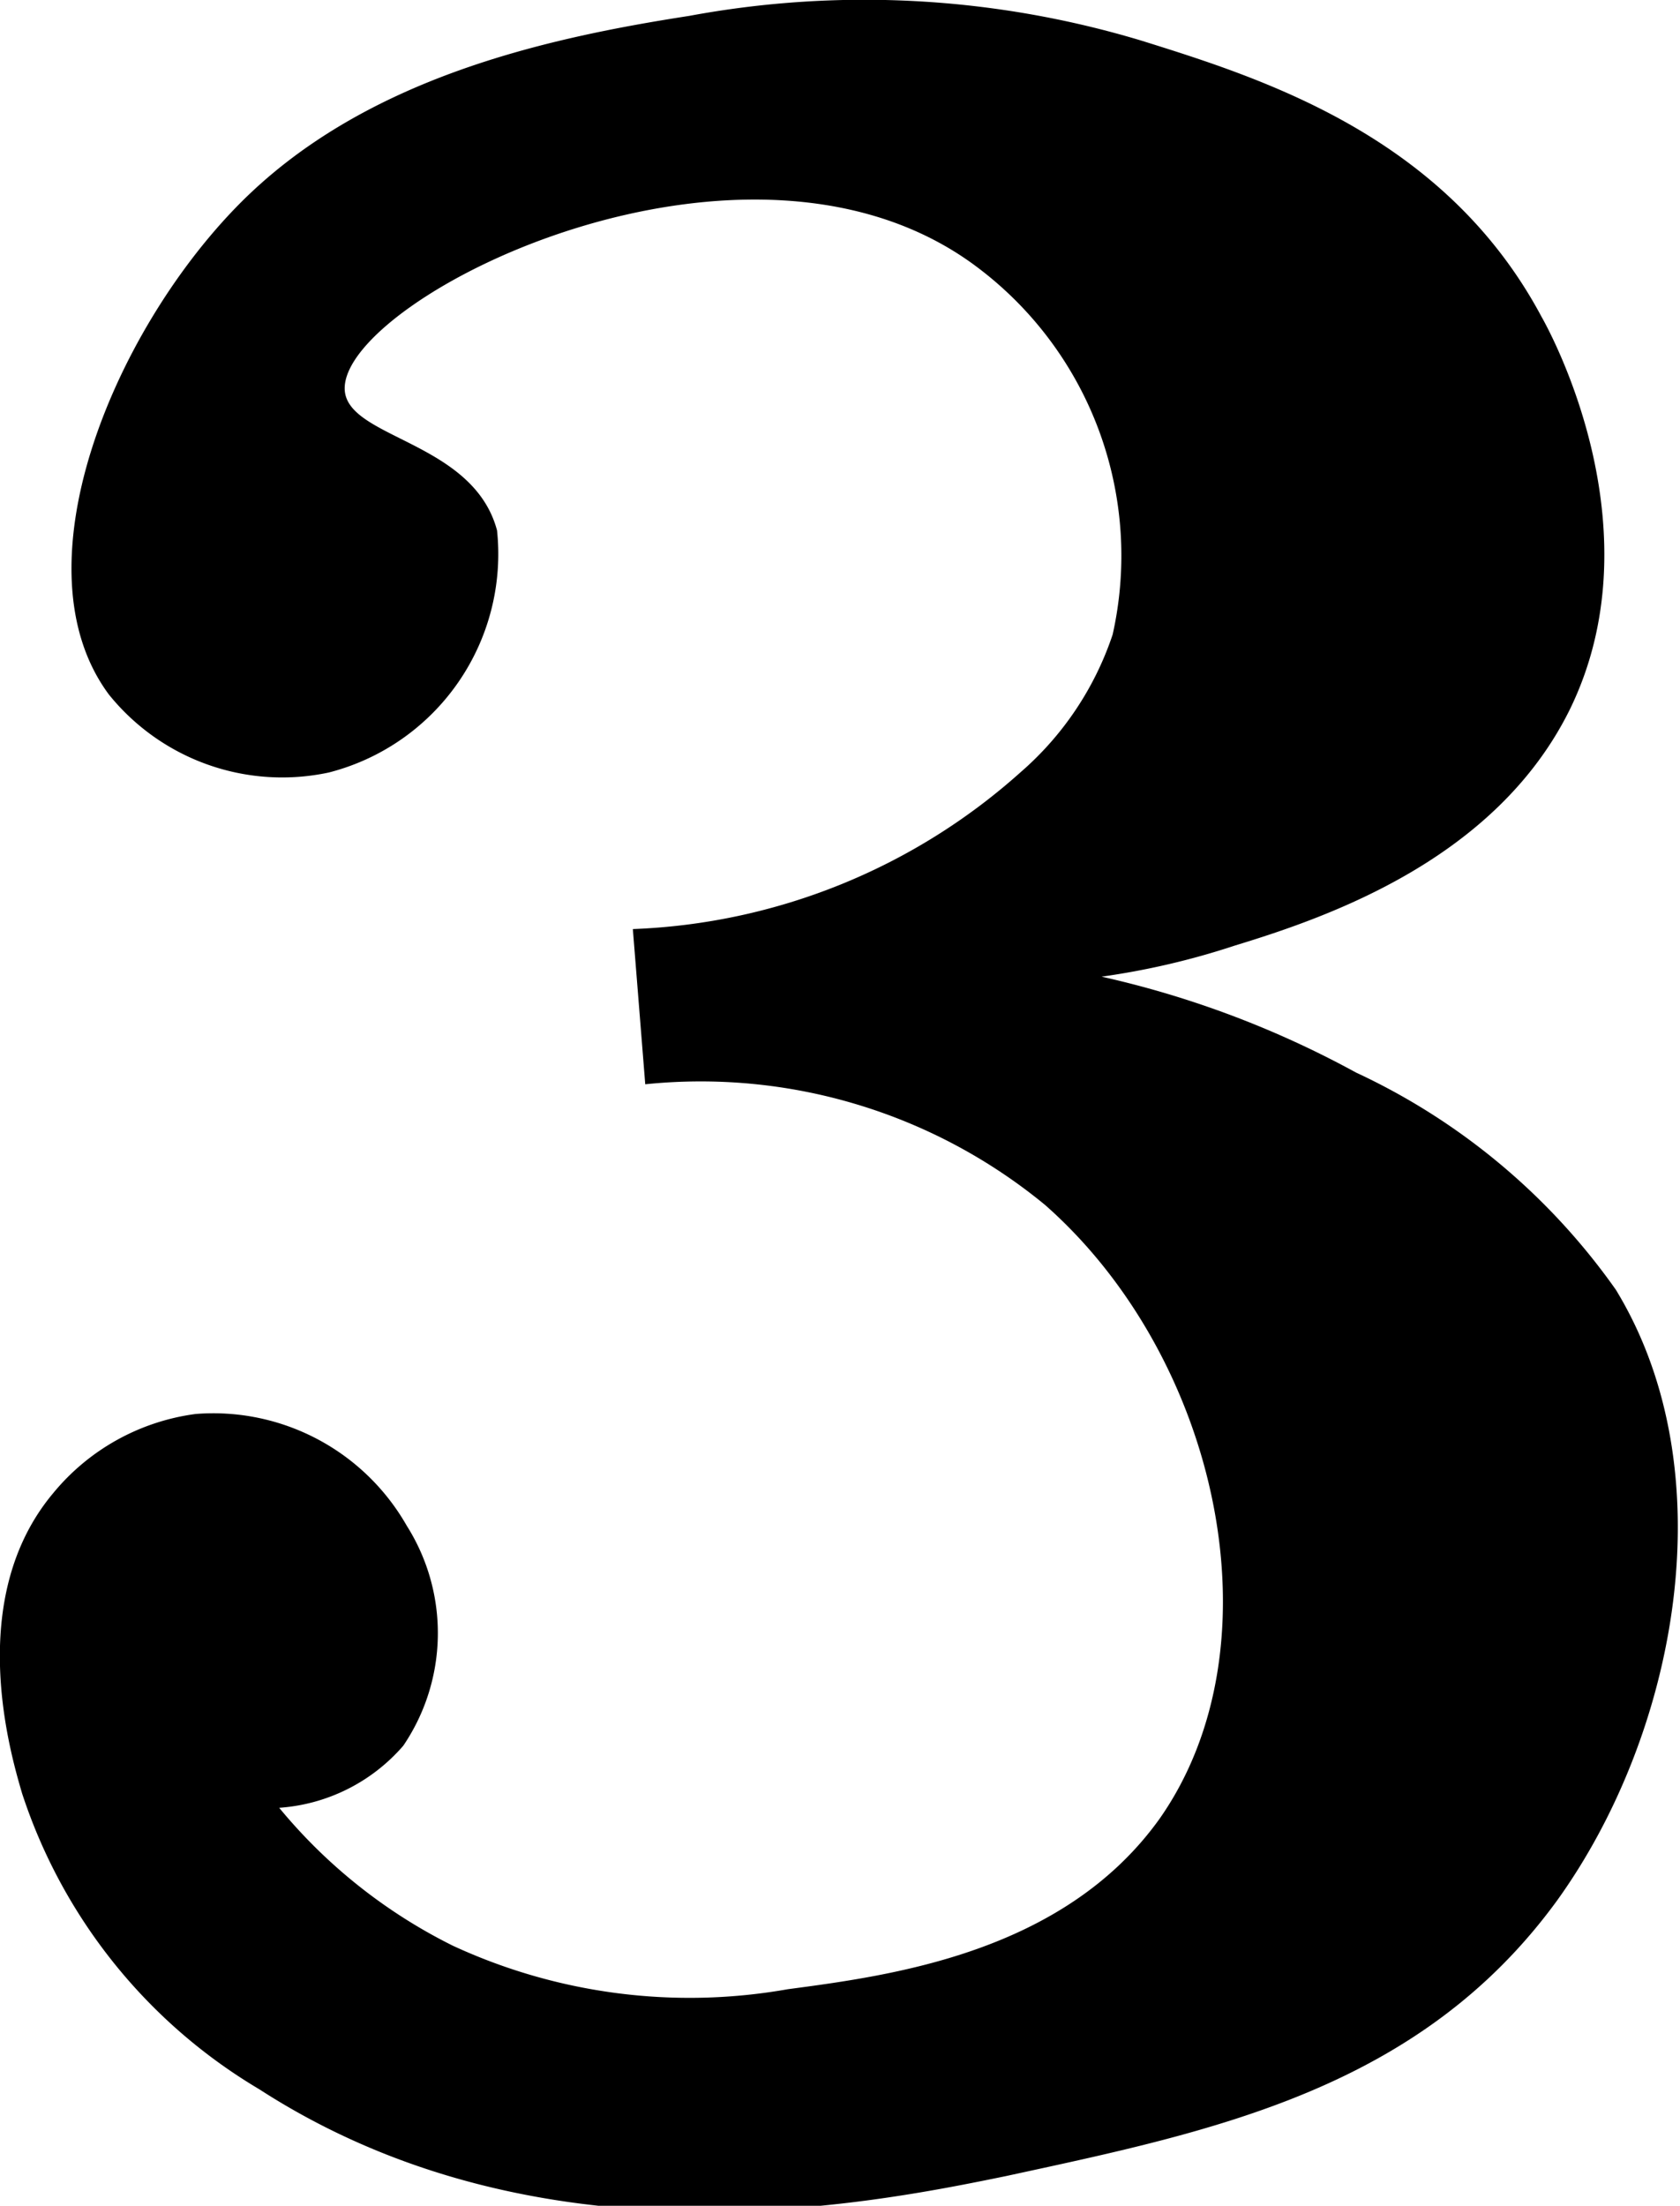 <svg xmlns="http://www.w3.org/2000/svg" viewBox="0 0 24.37 31.98"><g id="Ebene_2" data-name="Ebene 2"><g id="Ebene_6" data-name="Ebene 6"><path d="M5,5.63c0,.73,1.86.75,2.21,2.06A3.27,3.27,0,0,1,4.77,11.2a3.23,3.23,0,0,1-3.19-1.13C.22,8.24,1.63,4.85,3.43,3S7.87.56,10,.23a13.93,13.93,0,0,1,6.56.36c1.76.55,4.4,1.38,5.8,4,.21.37,1.66,3.15.41,5.7-1.07,2.16-3.48,3-4.86,3.42a11,11,0,0,1-1.93.45,14.11,14.11,0,0,1,3.69,1.39,9.52,9.52,0,0,1,3.77,3.15c1.61,2.64.89,6.43-.85,8.85-2,2.75-5,3.35-8,4-2,.41-6.76,1.37-10.83-1.26A7.81,7.81,0,0,1,.32,26c-.16-.55-.84-2.81.45-4.35A3.22,3.22,0,0,1,2.84,20.5,3.23,3.23,0,0,1,5.9,22.12a2.91,2.91,0,0,1-.05,3.19,2.62,2.62,0,0,1-1.8.9,7.7,7.7,0,0,0,2.52,2,8.18,8.18,0,0,0,4.86.63c1.51-.2,4-.53,5.39-2.47,1.77-2.52.86-6.68-1.66-8.9a7.86,7.86,0,0,0-5.8-1.75l-.18-2.25A8.93,8.93,0,0,0,14.8,11.2a4.55,4.55,0,0,0,1.34-2,5.23,5.23,0,0,0-1.93-5.3C10.89,1.35,5,4.29,5,5.63Z"/></g></g></svg>